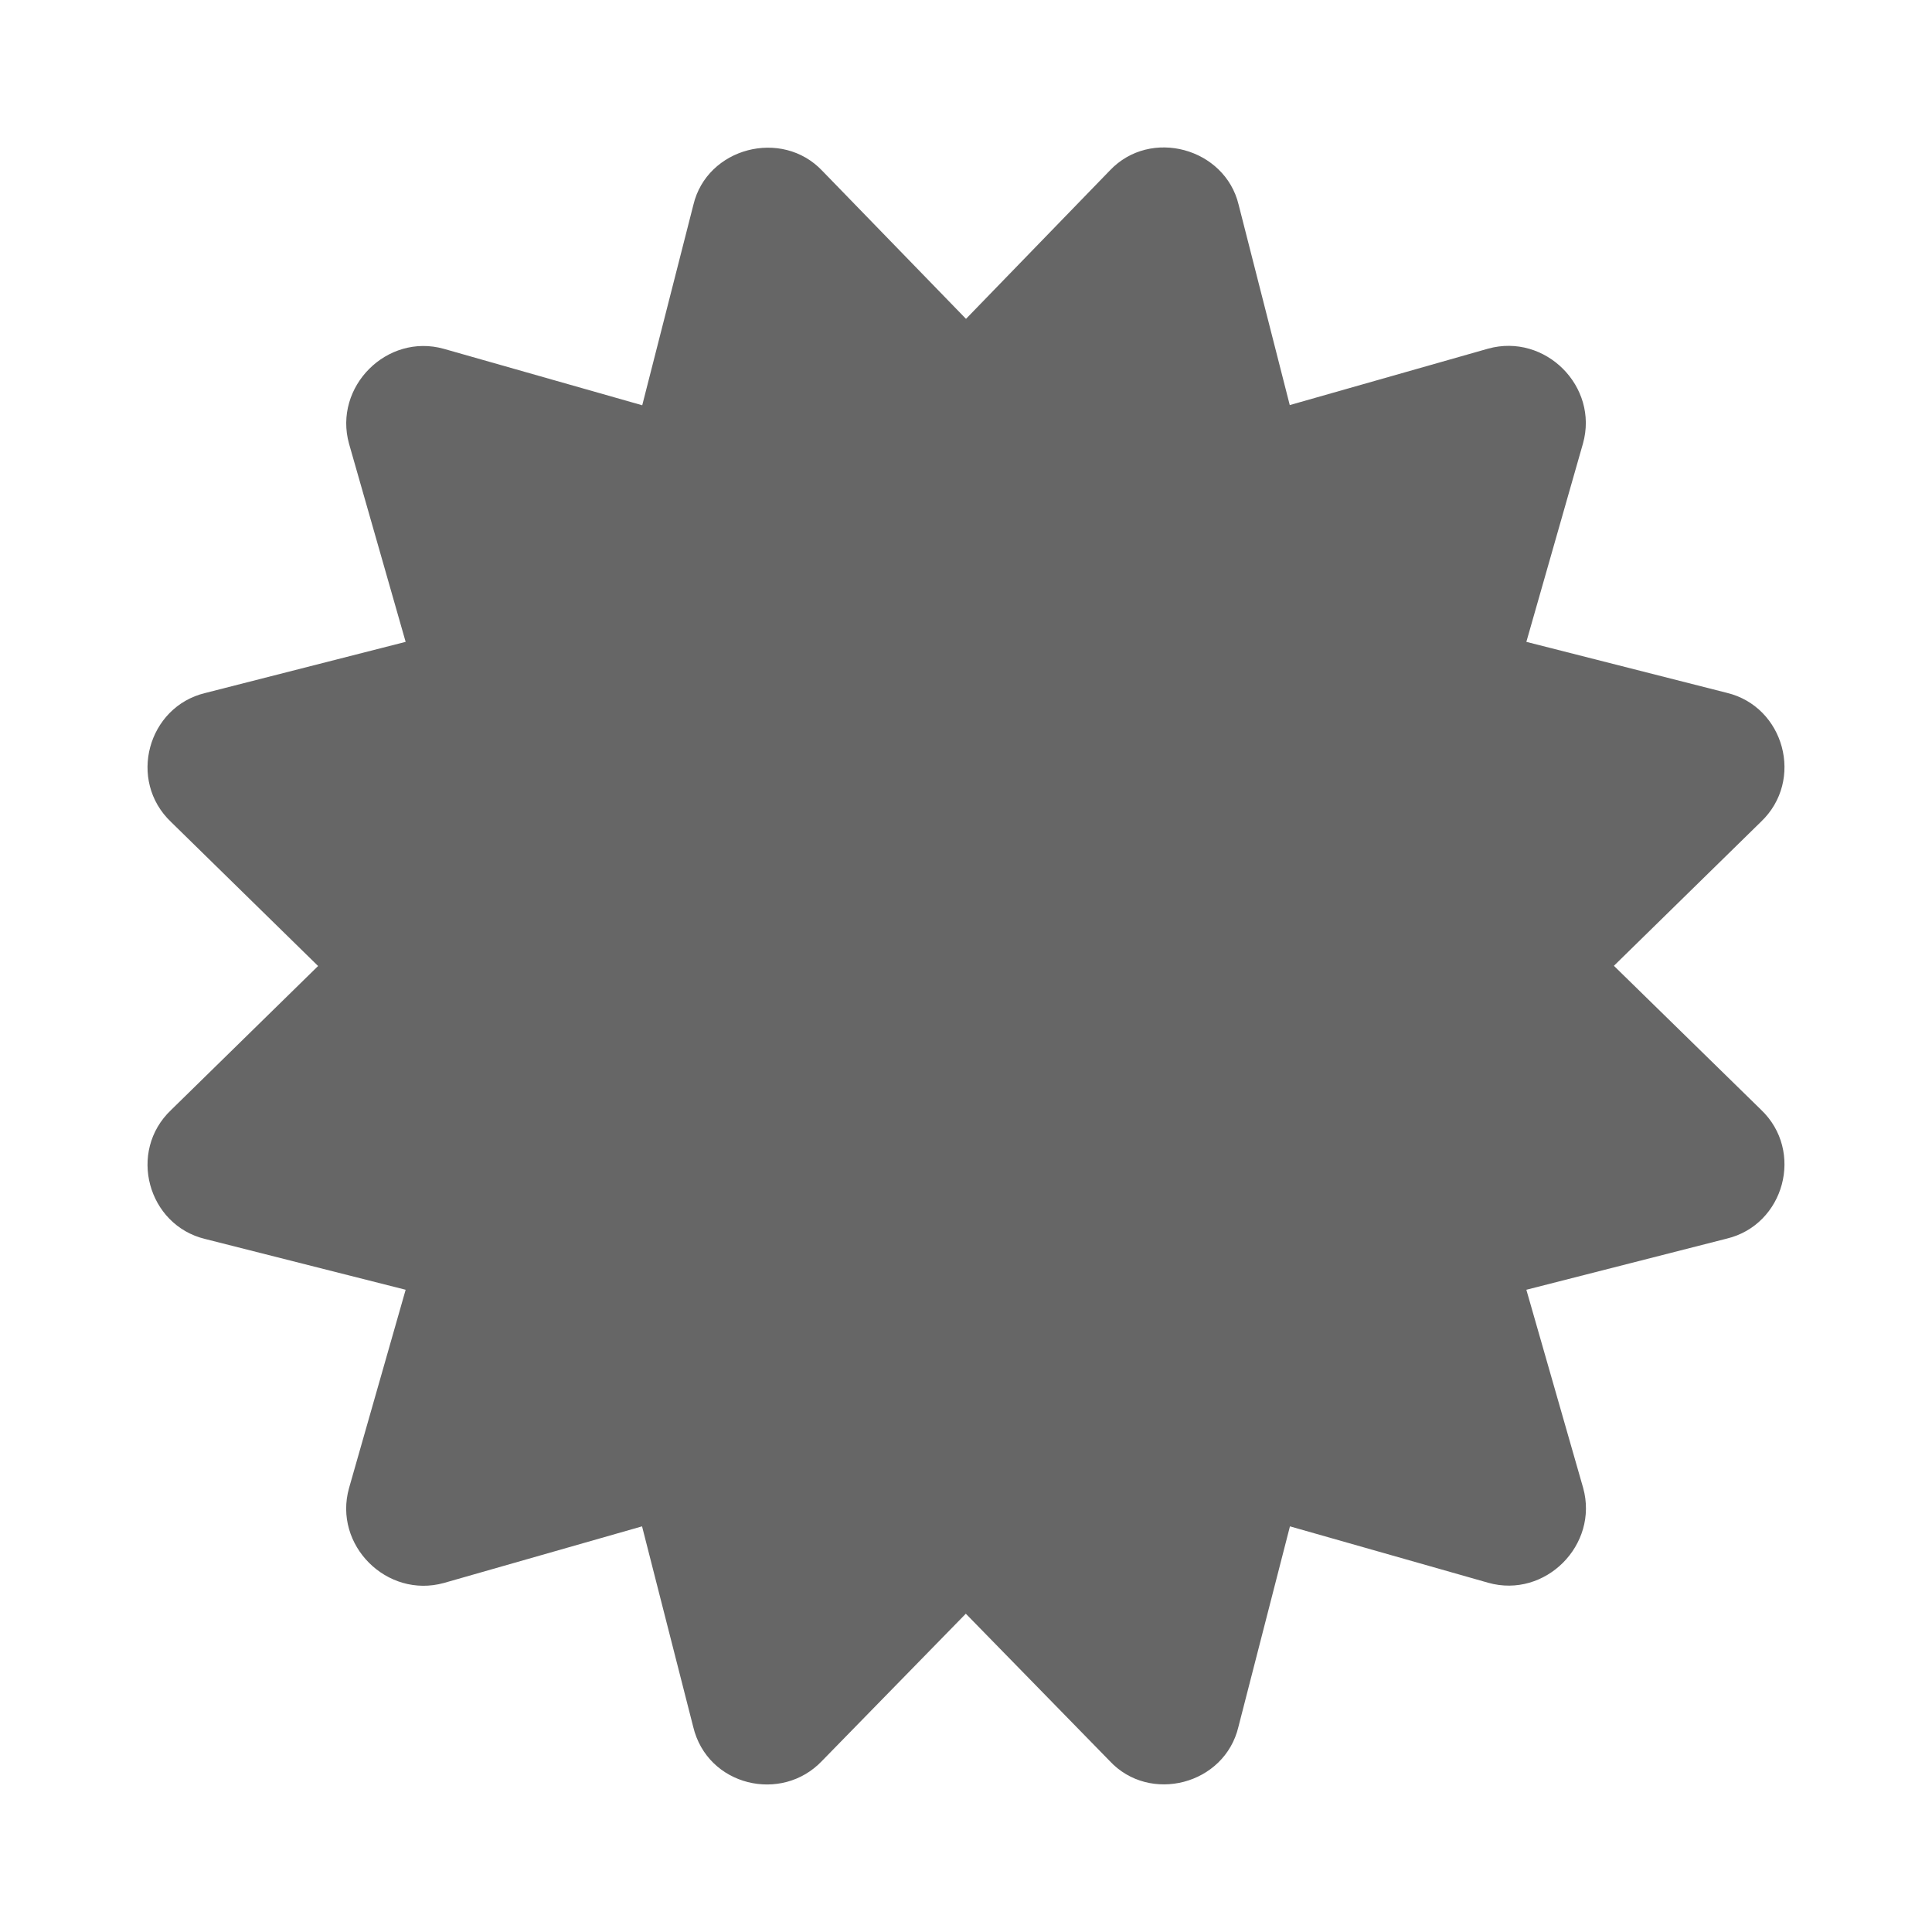 <?xml version="1.0" encoding="utf-8"?>
<!-- Generator: Adobe Illustrator 25.2.3, SVG Export Plug-In . SVG Version: 6.00 Build 0)  -->
<svg version="1.1" id="icon" xmlns="http://www.w3.org/2000/svg" xmlns:xlink="http://www.w3.org/1999/xlink" x="0px" y="0px"
	 viewBox="0 0 1024 1024" enable-background="new 0 0 1024 1024" xml:space="preserve">
<path fill="#666666" d="M855.4,511.9l77.9-76.3c23.2-22,12.4-61.1-18.1-68.4L809,340.2L839,235.1c8.5-30.2-20-58.7-50.3-50.3
	l-105.1,29.9l-27.1-106.2c-7.2-30-46.7-41-68.3-18.1L512,169l-76.2-78.5c-21.4-22.6-61.1-12.3-68.3,18.1l-27.1,106.2l-105.1-29.9
	c-30.2-8.5-58.7,20.1-50.3,50.3L215,340.2l-106.2,27.1c-30.5,7.3-41.3,46.4-18.1,68.4l77.9,76.3l-77.9,76.3
	c-23.2,22-12.4,61.1,18.1,68.4L215,683.6L185,788.7c-8.5,30.2,20,58.7,50.3,50.3L340.3,809l27.1,106.2c7.5,31.5,46.9,40.7,68.3,18.1
	l76.2-78l76.2,78c21.2,22.9,61,12.7,68.3-18.1L683.7,809l105.1,29.9c30.2,8.5,58.7-20.1,50.3-50.3L809,683.6l106.2-27.1
	c30.5-7.3,41.3-46.4,18.1-68.4L855.4,511.9L855.4,511.9z"/>
</svg>
